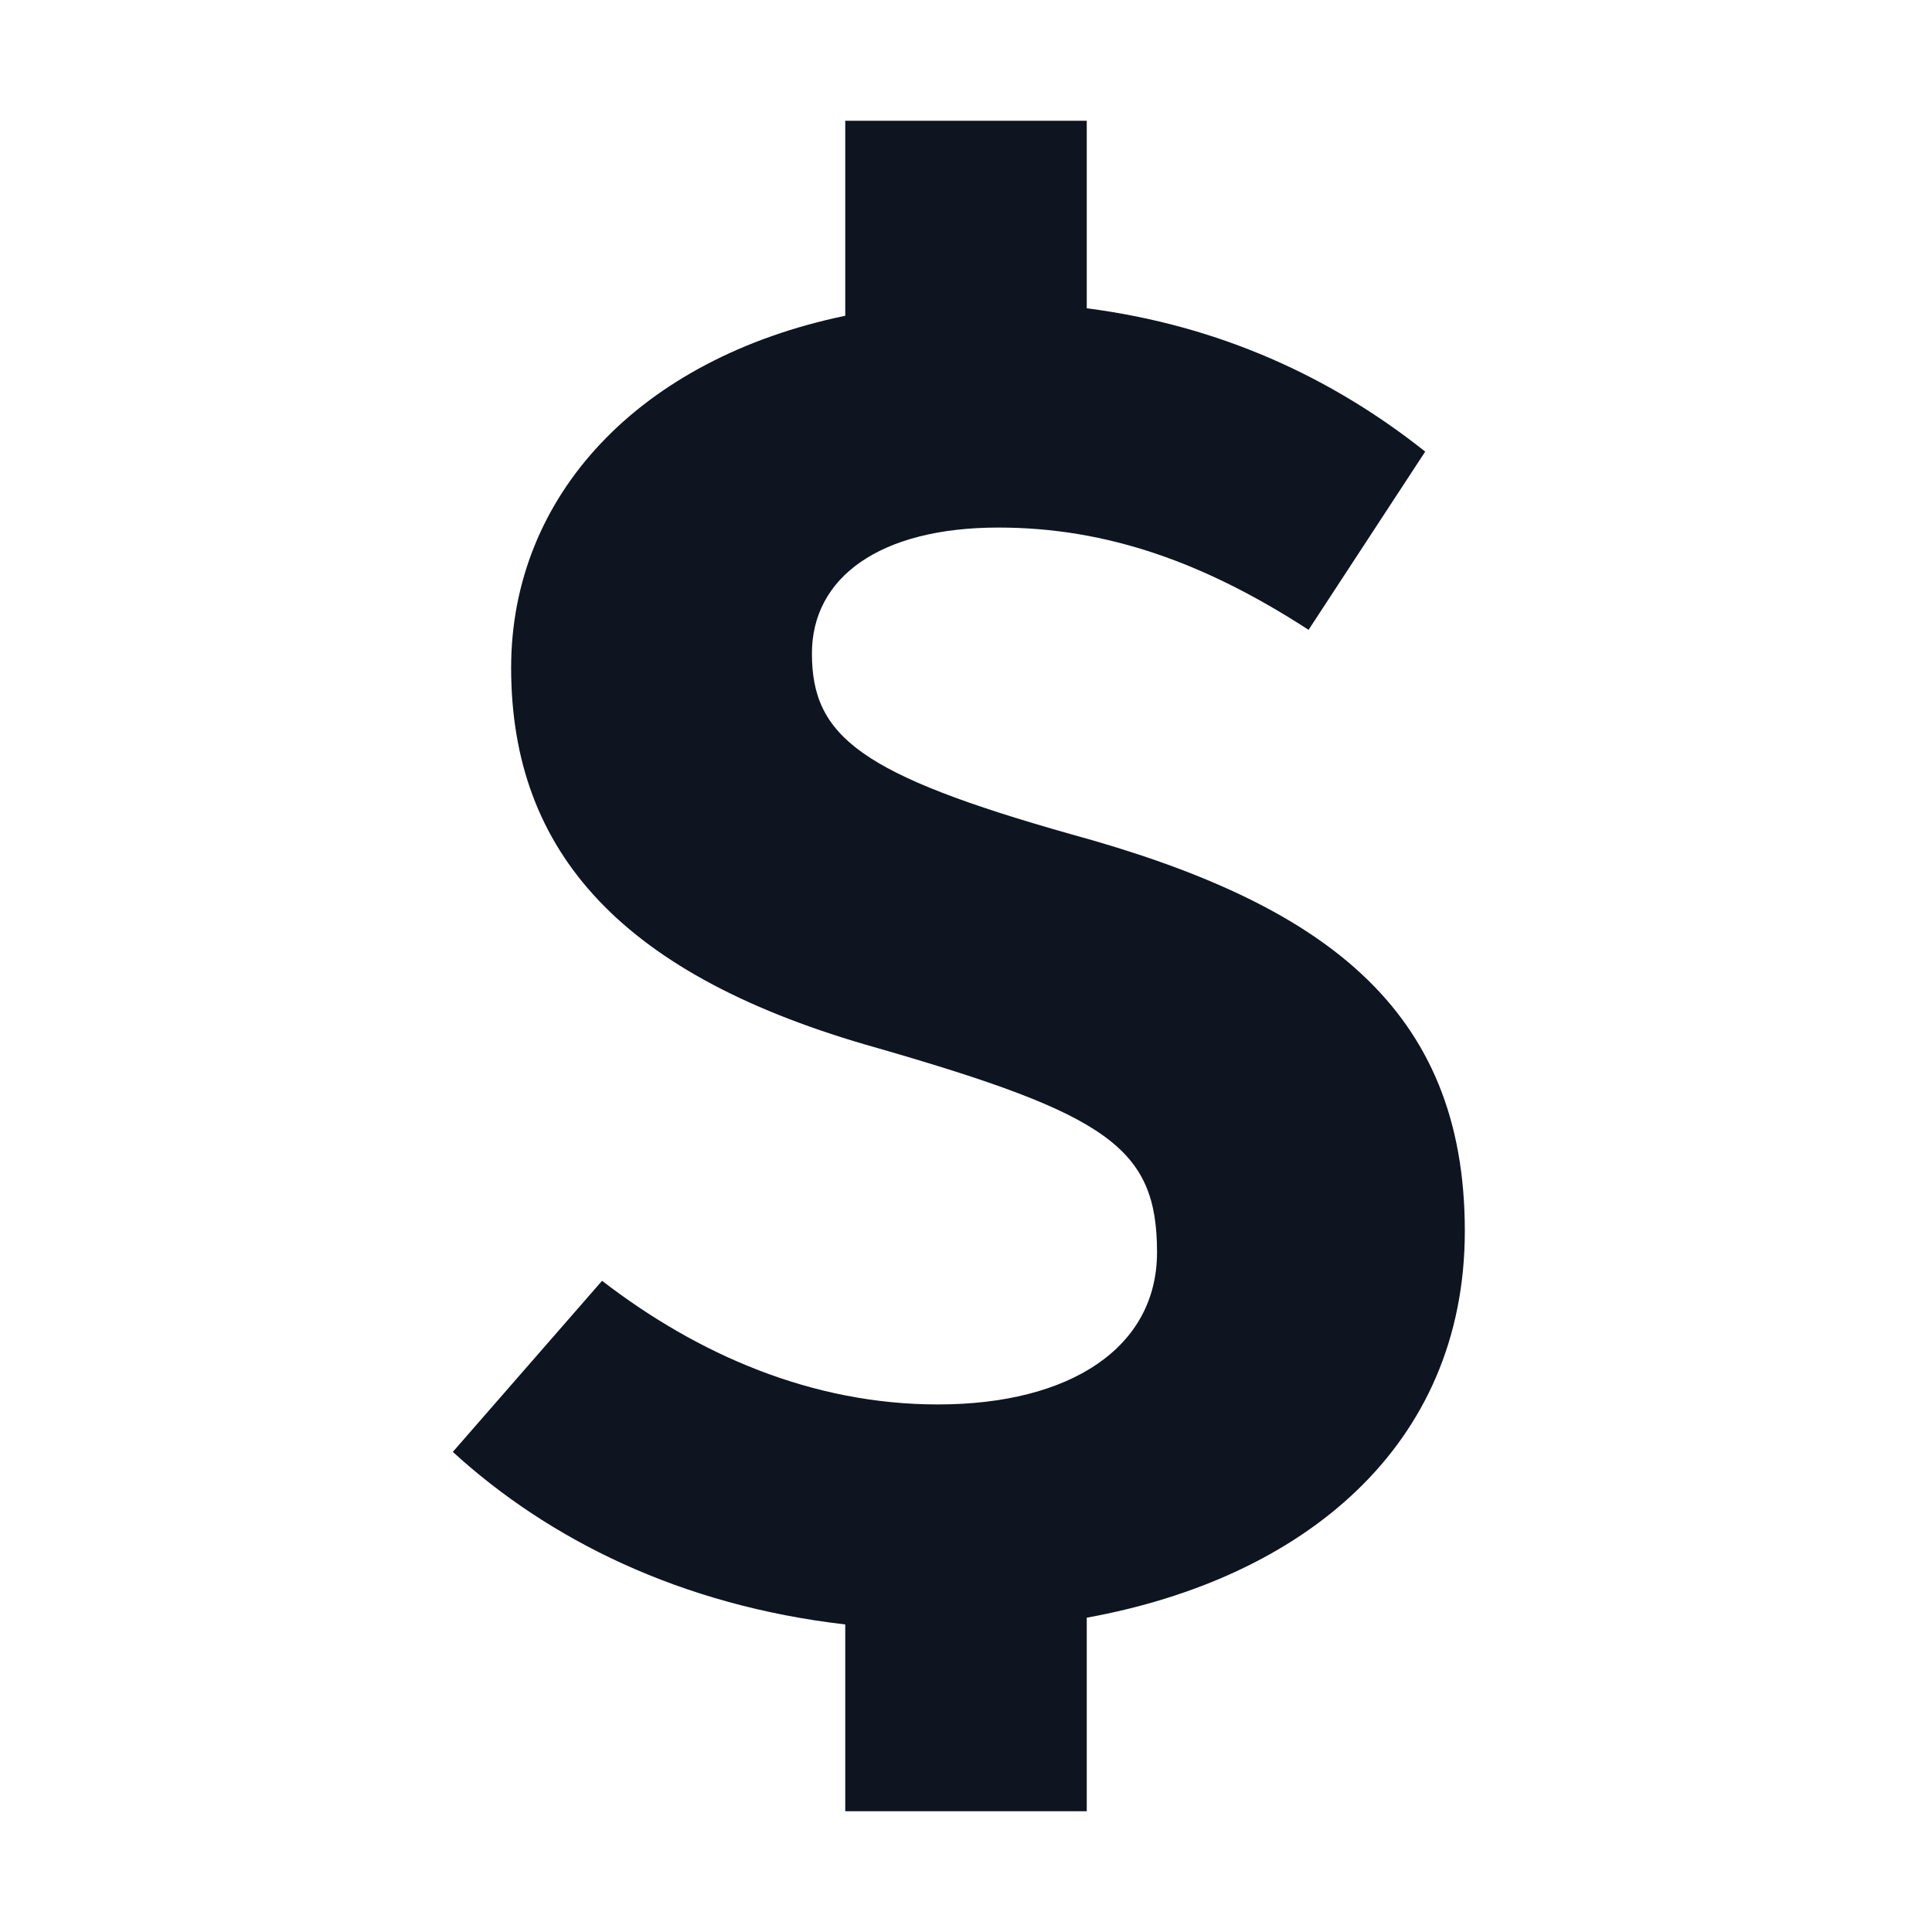 <svg width="16" height="16" viewBox="0 0 16 16" fill="none" xmlns="http://www.w3.org/2000/svg">
<path d="M7 1H9V2.553C10.098 2.695 11.025 3.122 11.803 3.74L10.837 5.216C9.987 4.665 9.176 4.369 8.269 4.369C7.284 4.369 6.724 4.783 6.724 5.412C6.724 6.101 7.129 6.416 8.867 6.908C10.953 7.479 12.131 8.344 12.131 10.194C12.131 11.983 10.786 13.073 9 13.397V15H7V13.453C5.634 13.295 4.543 12.749 3.75 12.024L4.986 10.607C5.778 11.217 6.724 11.631 7.767 11.631C8.867 11.631 9.582 11.158 9.582 10.371C9.582 9.505 9.176 9.23 7.265 8.679C5.16 8.089 4.233 7.065 4.233 5.53C4.233 4.103 5.296 2.969 7 2.615V1Z" fill="#0E1520"/>
</svg>
